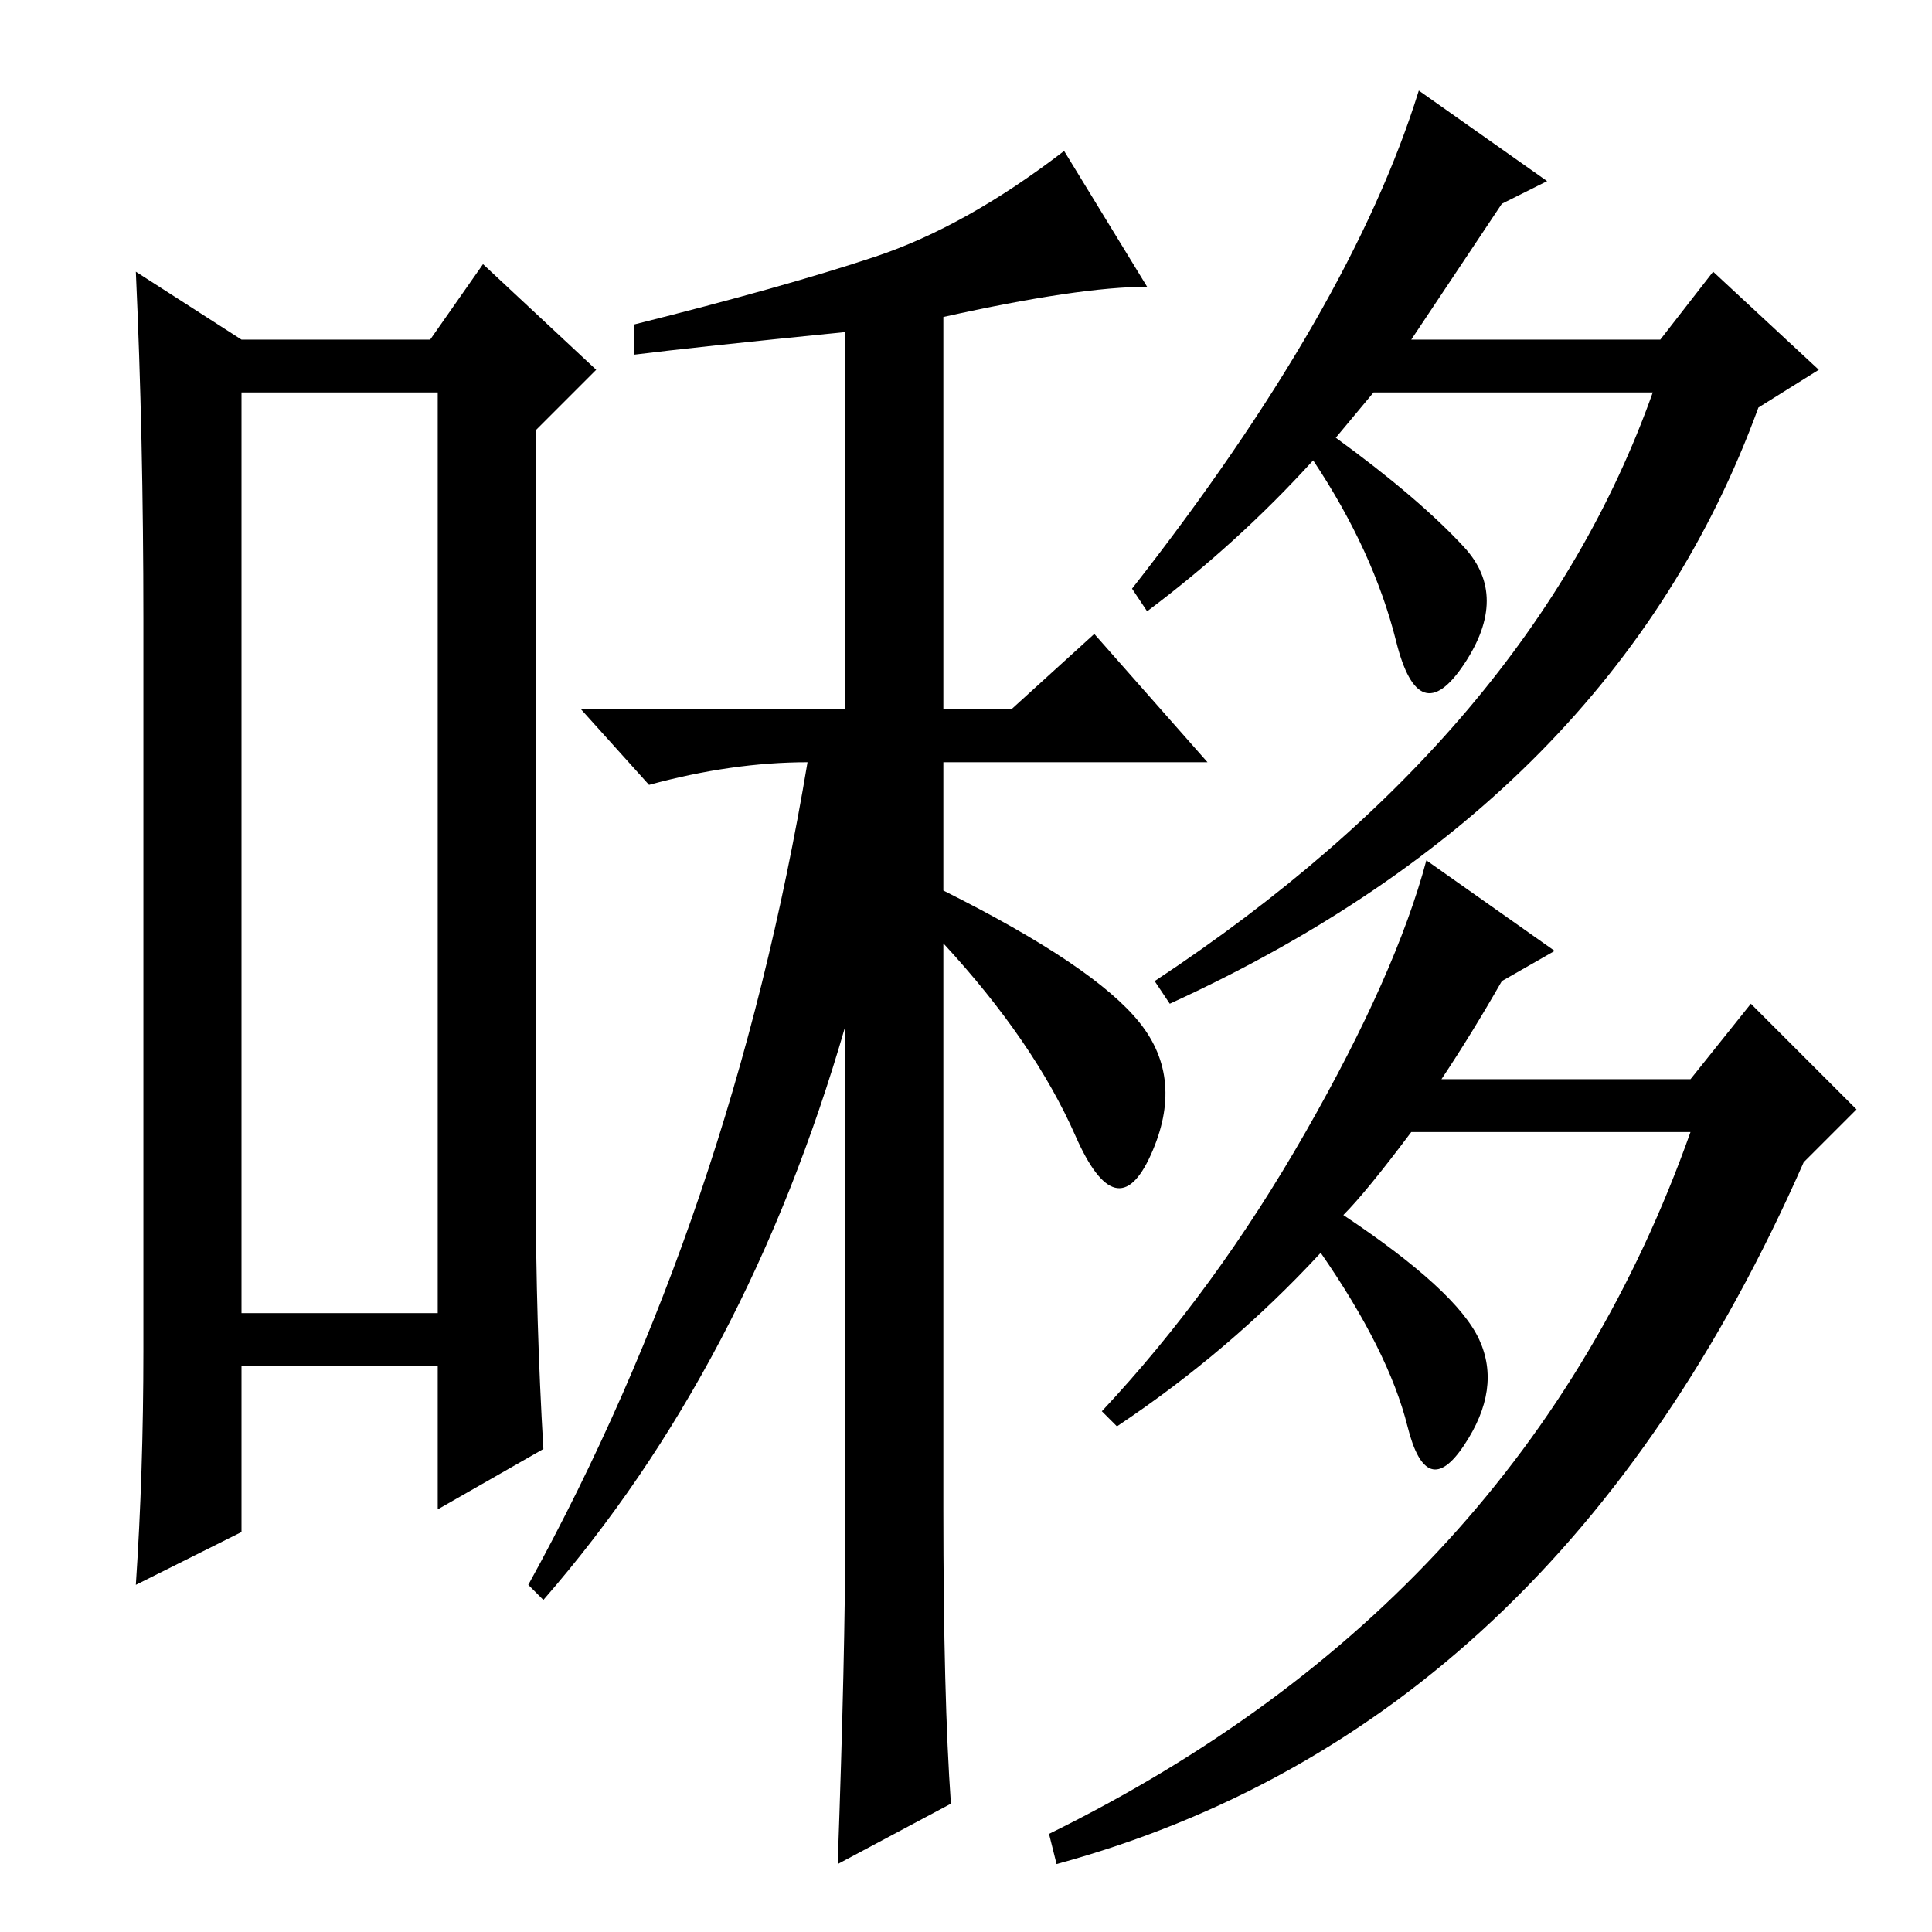 <?xml version="1.0" standalone="no"?>
<!DOCTYPE svg PUBLIC "-//W3C//DTD SVG 1.1//EN" "http://www.w3.org/Graphics/SVG/1.1/DTD/svg11.dtd" >
<svg xmlns="http://www.w3.org/2000/svg" xmlns:xlink="http://www.w3.org/1999/xlink" version="1.1" viewBox="0 -36 256 256">
  <g transform="matrix(1 0 0 -1 0 220)">
   <path fill="currentColor"
d="M32 204v-122h26v122h-26zM19 77v97q0 24 -1 46l14 -9h25l7 10l15 -14l-8 -8v-101q0 -17 1 -34l-14 -8v19h-26v-22l-14 -7q1 15 1 31zM126 17l-15 -8q1 28 1 44v67q-13 -45 -40 -76l-2 2q27 49 37 109q-10 0 -21 -3l-9 10h35v50q-20 -2 -28 -3v4q20 5 32 9t25 14l11 -18
q-9 0 -27 -4v-52h9l11 10l15 -17h-35v-17q20 -10 26 -17.5t1.5 -17.5t-10 2.5t-17.5 25.5v-75q0 -25 1 -39zM187 211h33l7 9l14 -13l-8 -5q-19 -52 -78 -79l-2 3q50 33 66 78h-37l-5 -6q11 -8 17 -14.5t0 -15.5t-9 3t-11 24q-10 -11 -22 -20l-2 3q29 37 38 66l17 -12l-6 -3z
M191 113h33l8 10l14 -14l-7 -7q-33 -75 -99 -93l-1 4q63 31 85 93h-37q-6 -8 -9 -11q15 -10 18 -16.5t-2 -14t-7.5 2.5t-11.5 23q-12 -13 -27 -23l-2 2q15 16 27 37t16 36l17 -12l-7 -4q-4 -7 -8 -13z" />
  </g>

</svg>
